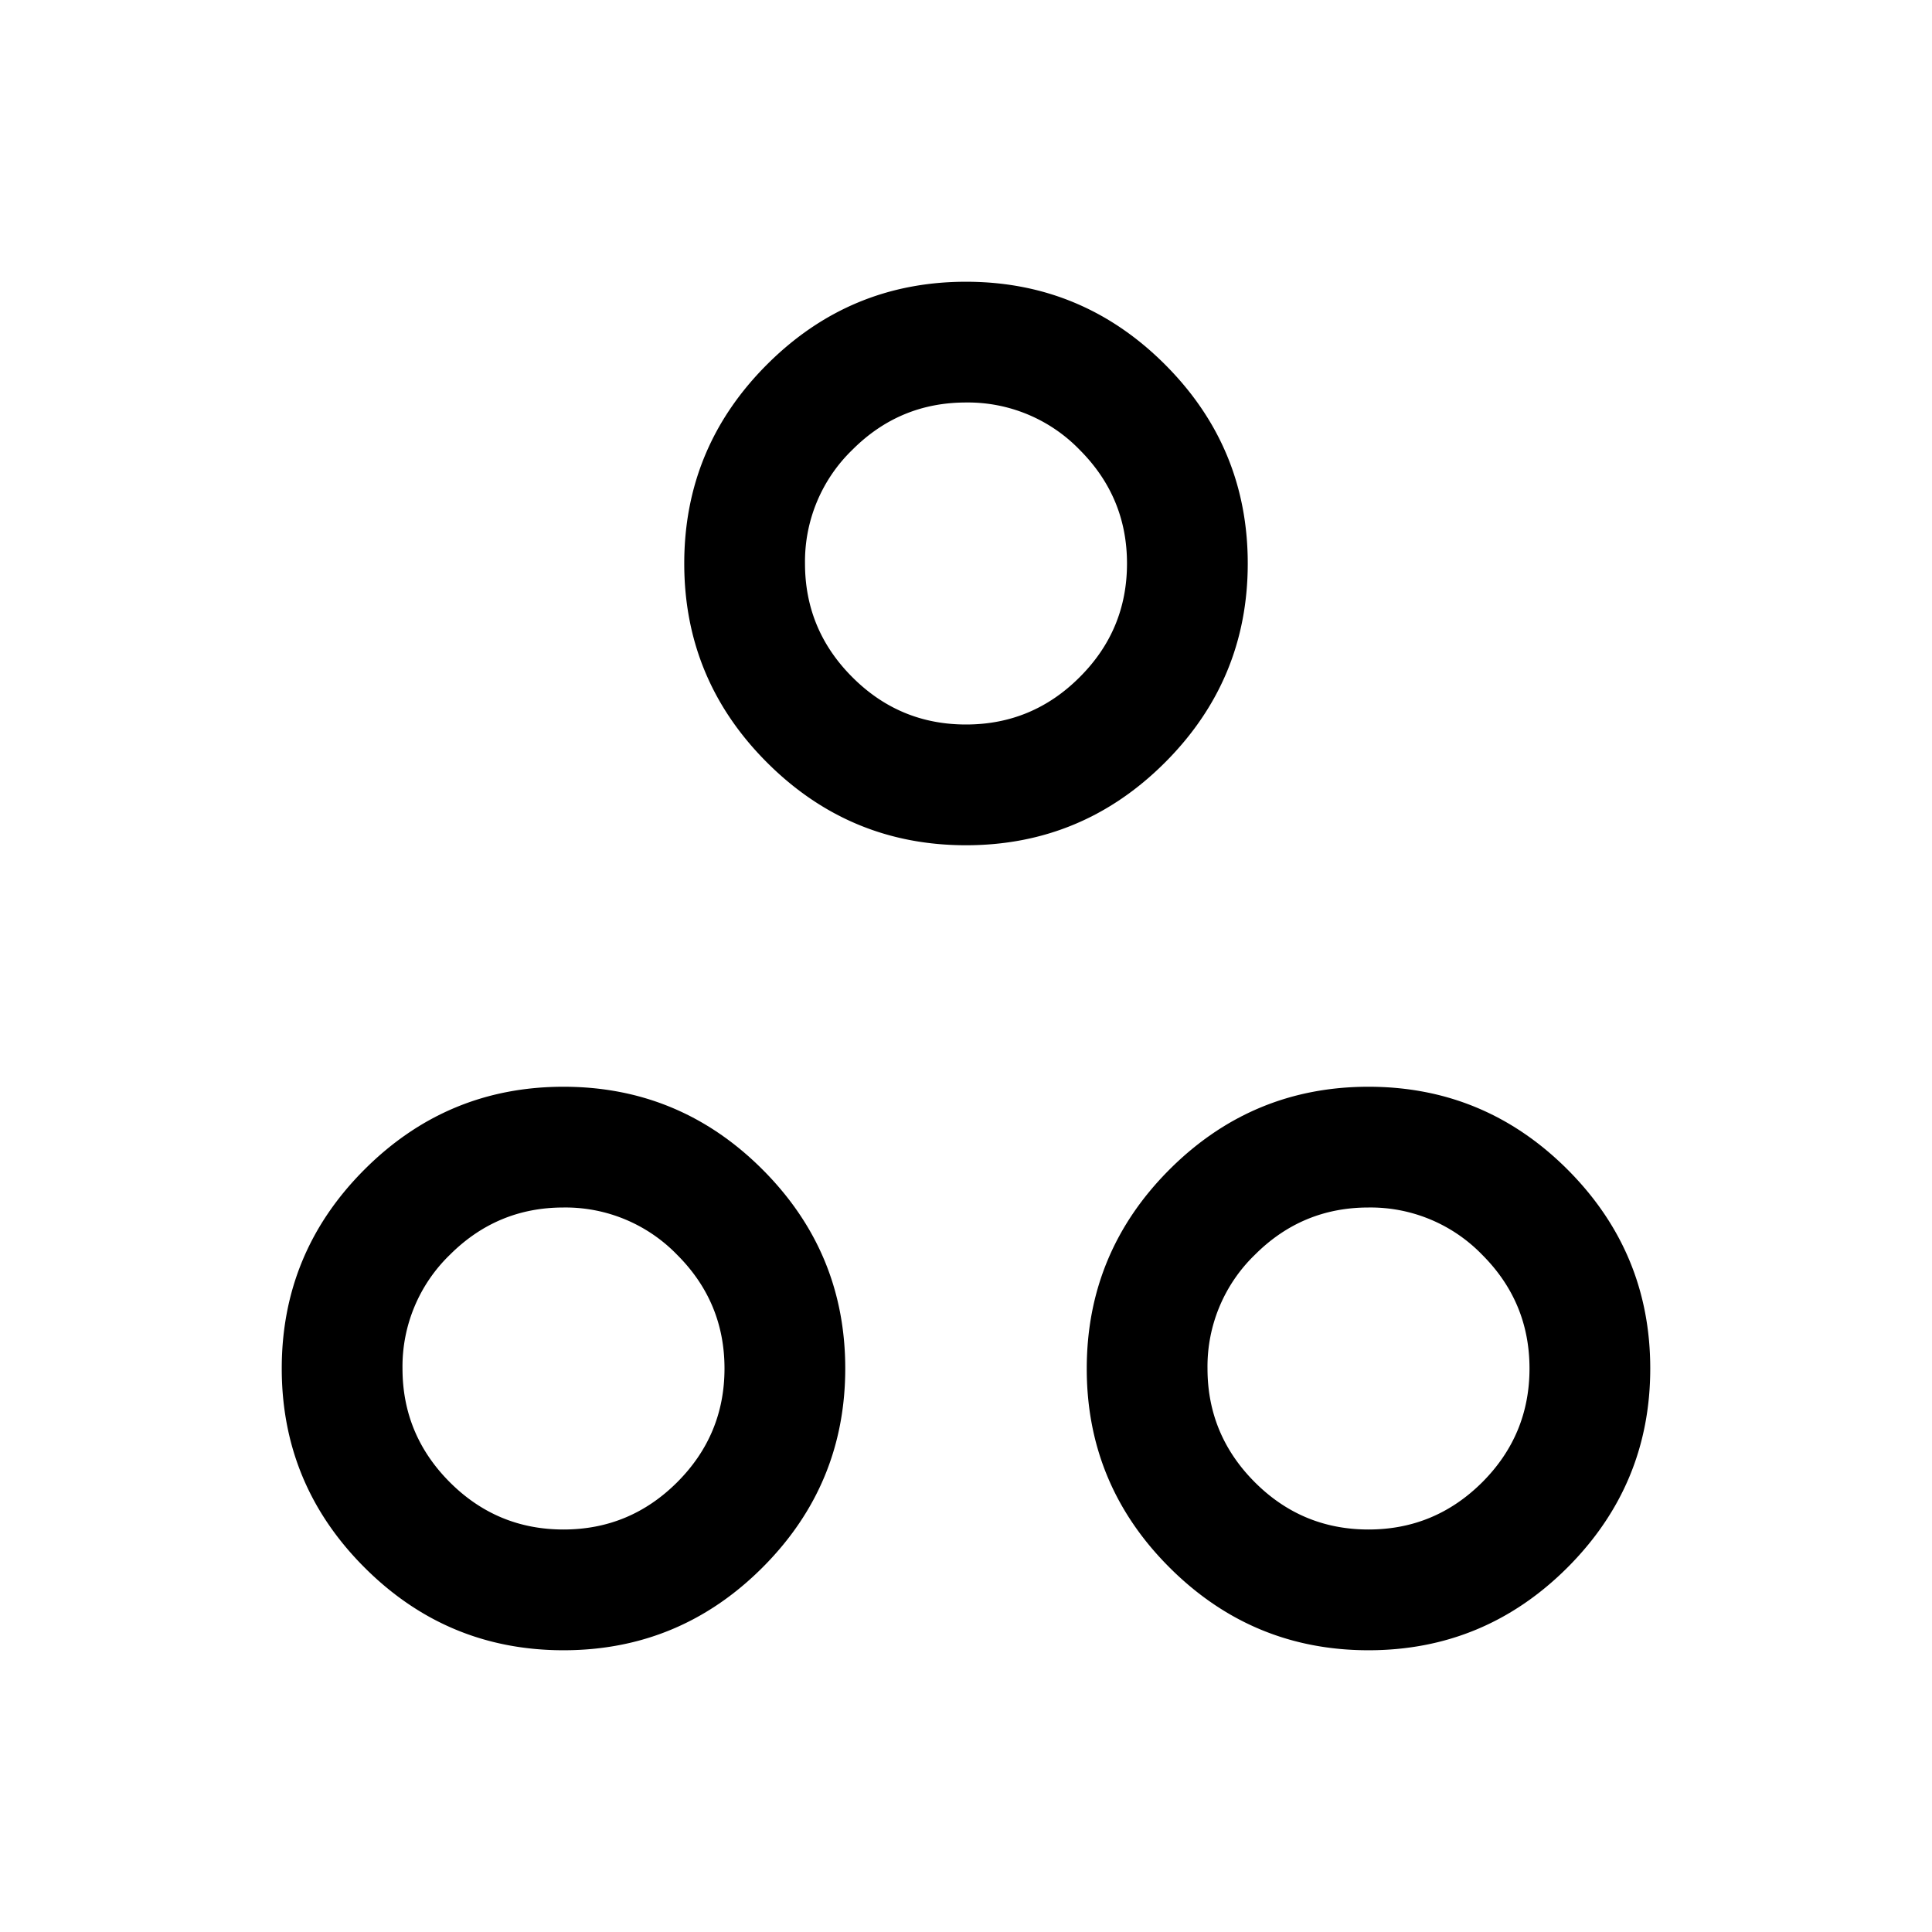 <svg xmlns="http://www.w3.org/2000/svg" width="24" height="24" viewBox="0 0 24 24" fill='currentColor'><path d="M12 10.5q-1.444 0-2.472-1.028T8.5 7t1.028-2.472T12 3.5t2.472 1.028T15.5 7t-1.028 2.472T12 10.5M12 9q.825 0 1.412-.588Q14 7.826 14 7q0-.824-.588-1.412A1.93 1.93 0 0 0 12 5q-.825 0-1.412.588A1.93 1.93 0 0 0 10 7q0 .824.588 1.412Q11.175 9 12 9M7 20.5q-1.444 0-2.472-1.028T3.5 17t1.028-2.472T7 13.5t2.472 1.028T10.5 17t-1.028 2.472T7 20.5M7 19q.824 0 1.412-.587Q9 17.825 9 17t-.588-1.412A1.93 1.93 0 0 0 7 15q-.824 0-1.412.588A1.93 1.93 0 0 0 5 17q0 .824.588 1.413Q6.175 19 7 19m10 1.5q-1.443 0-2.472-1.028T13.5 17t1.028-2.472Q15.557 13.5 17 13.5t2.472 1.028Q20.5 15.557 20.5 17t-1.028 2.472Q18.443 20.5 17 20.5m0-1.5q.824 0 1.413-.587Q19 17.825 19 17t-.587-1.412A1.93 1.93 0 0 0 17 15q-.825 0-1.412.588A1.93 1.93 0 0 0 15 17q0 .824.588 1.413Q16.175 19 17 19"/></svg>
